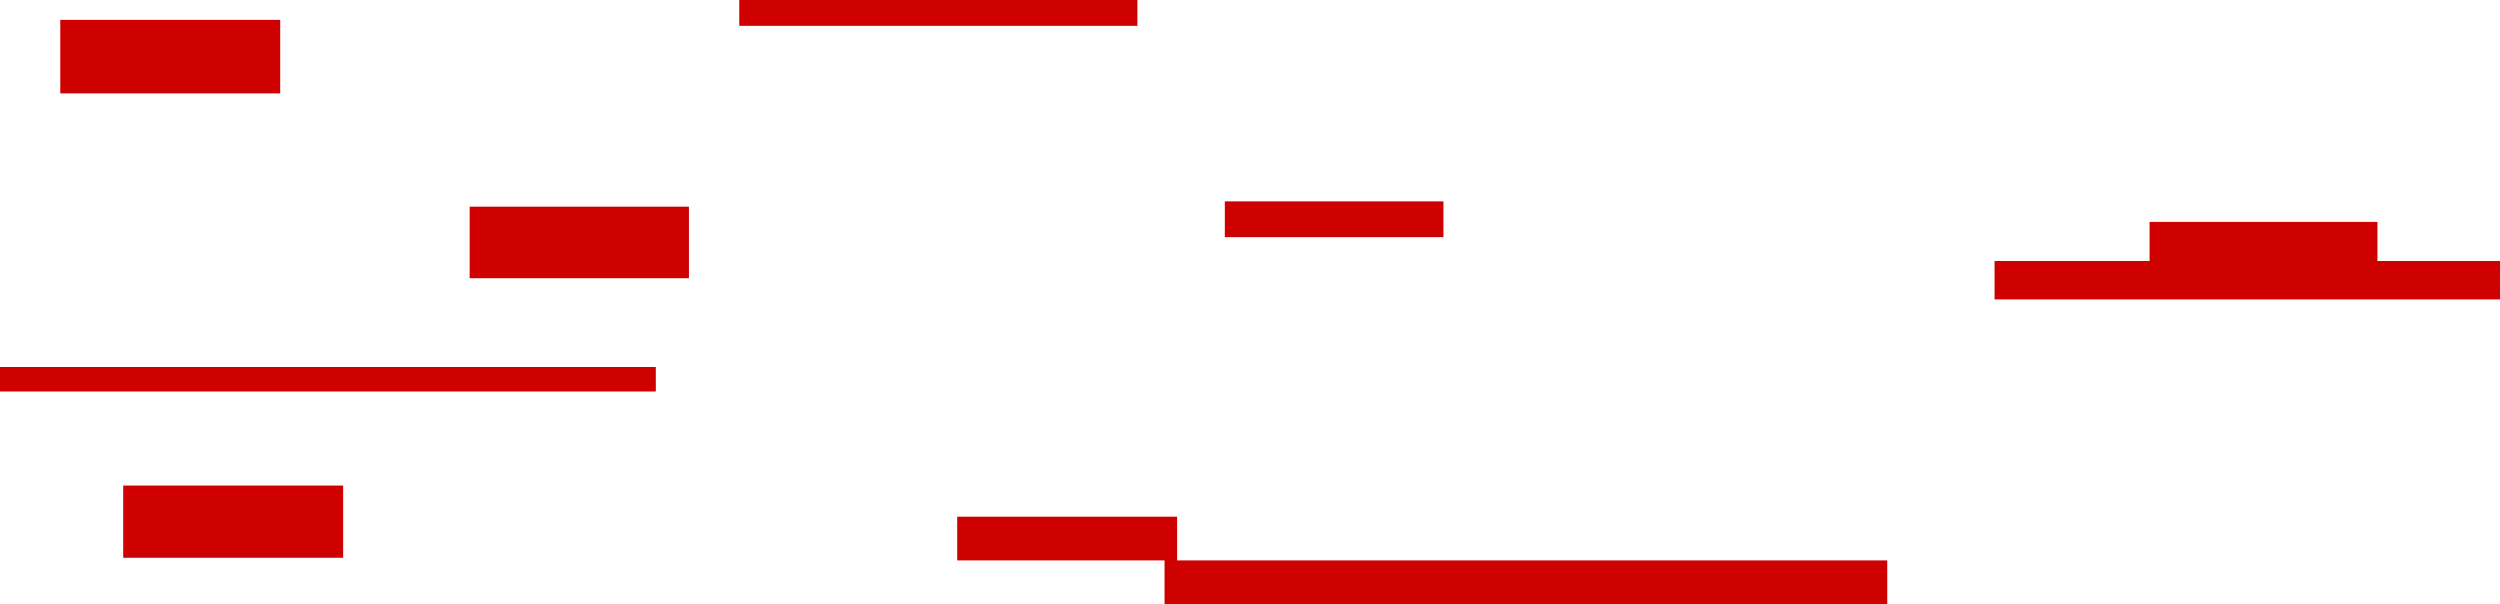 <?xml version="1.0" encoding="UTF-8" standalone="no"?>
<svg xmlns:xlink="http://www.w3.org/1999/xlink" height="45.6px" width="188.7px" xmlns="http://www.w3.org/2000/svg">
  <g transform="matrix(1.0, 0.0, 0.0, 1.0, -4.85, 1.1)">
    <path d="M90.7 -1.1 L90.7 0.85 60.65 0.85 60.65 -1.1 90.7 -1.1 M184.3 15.65 L184.3 18.6 193.55 18.6 193.55 21.5 155.4 21.5 155.4 18.6 167.1 18.6 167.1 15.65 184.3 15.65 M147.3 44.5 L92.75 44.5 92.75 41.2 77.1 41.2 77.1 37.9 93.7 37.9 93.7 41.2 147.3 41.2 147.3 44.5 M97.3 16.8 L97.3 14.1 113.8 14.1 113.8 16.8 97.3 16.8 M54.35 28.45 L4.85 28.45 4.85 26.6 54.35 26.6 54.35 28.45 M56.85 19.9 L40.3 19.9 40.3 14.5 56.85 14.5 56.85 19.9 M26.0 5.95 L9.4 5.95 9.4 0.4 26.0 0.4 26.0 5.95 M14.15 35.55 L30.75 35.55 30.75 41.0 14.15 41.0 14.15 35.55" fill="#ce0000" fill-rule="evenodd" stroke="none"/>
  </g>
</svg>
